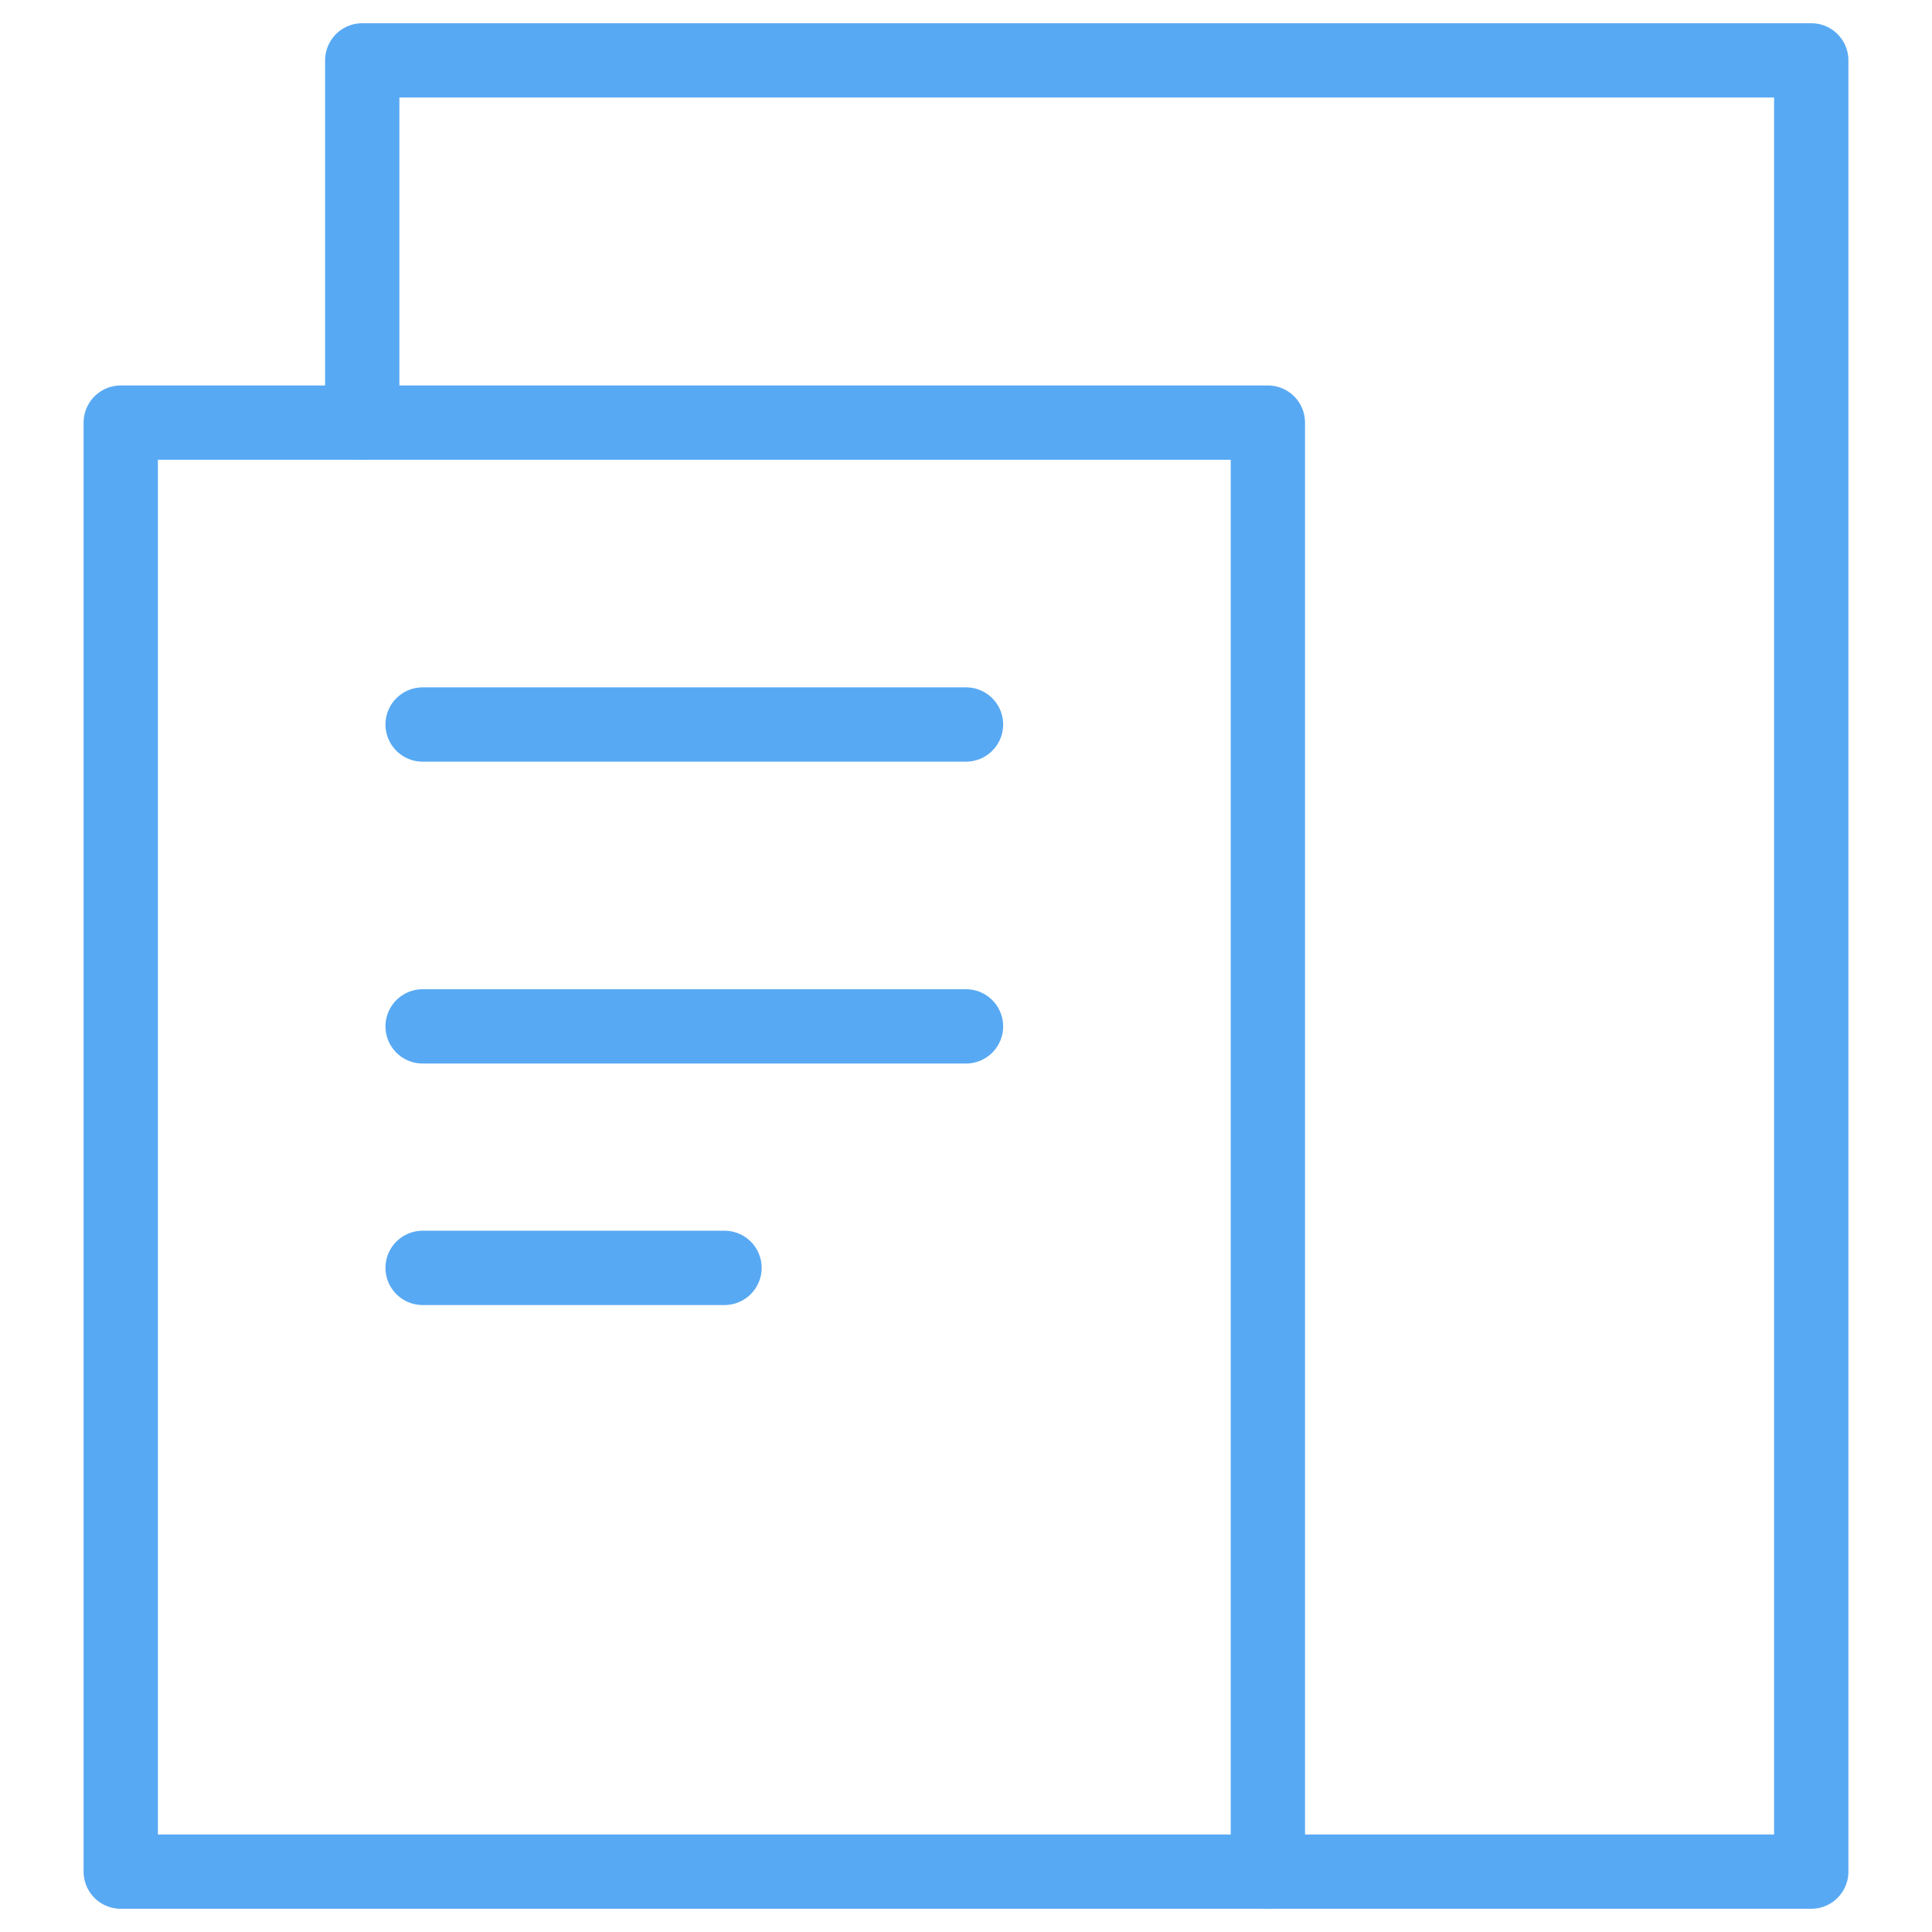 <svg width="52" height="52" viewBox="0 0 52 52" fill="none" xmlns="http://www.w3.org/2000/svg">
<path d="M9.75 11.375V1.625H48.75V50.375H34.125" stroke="#58A9F3" stroke-width="2" stroke-miterlimit="10" stroke-linecap="round" stroke-linejoin="round"/>
<path d="M11.375 34.125H19.5H11.375ZM3.25 11.375H34.125V50.375H3.25V11.375ZM11.375 19.5H26H11.375ZM11.375 27.625H26H11.375Z" stroke="#58A9F3" stroke-width="2" stroke-miterlimit="10" stroke-linecap="round" stroke-linejoin="round"/>
</svg>
